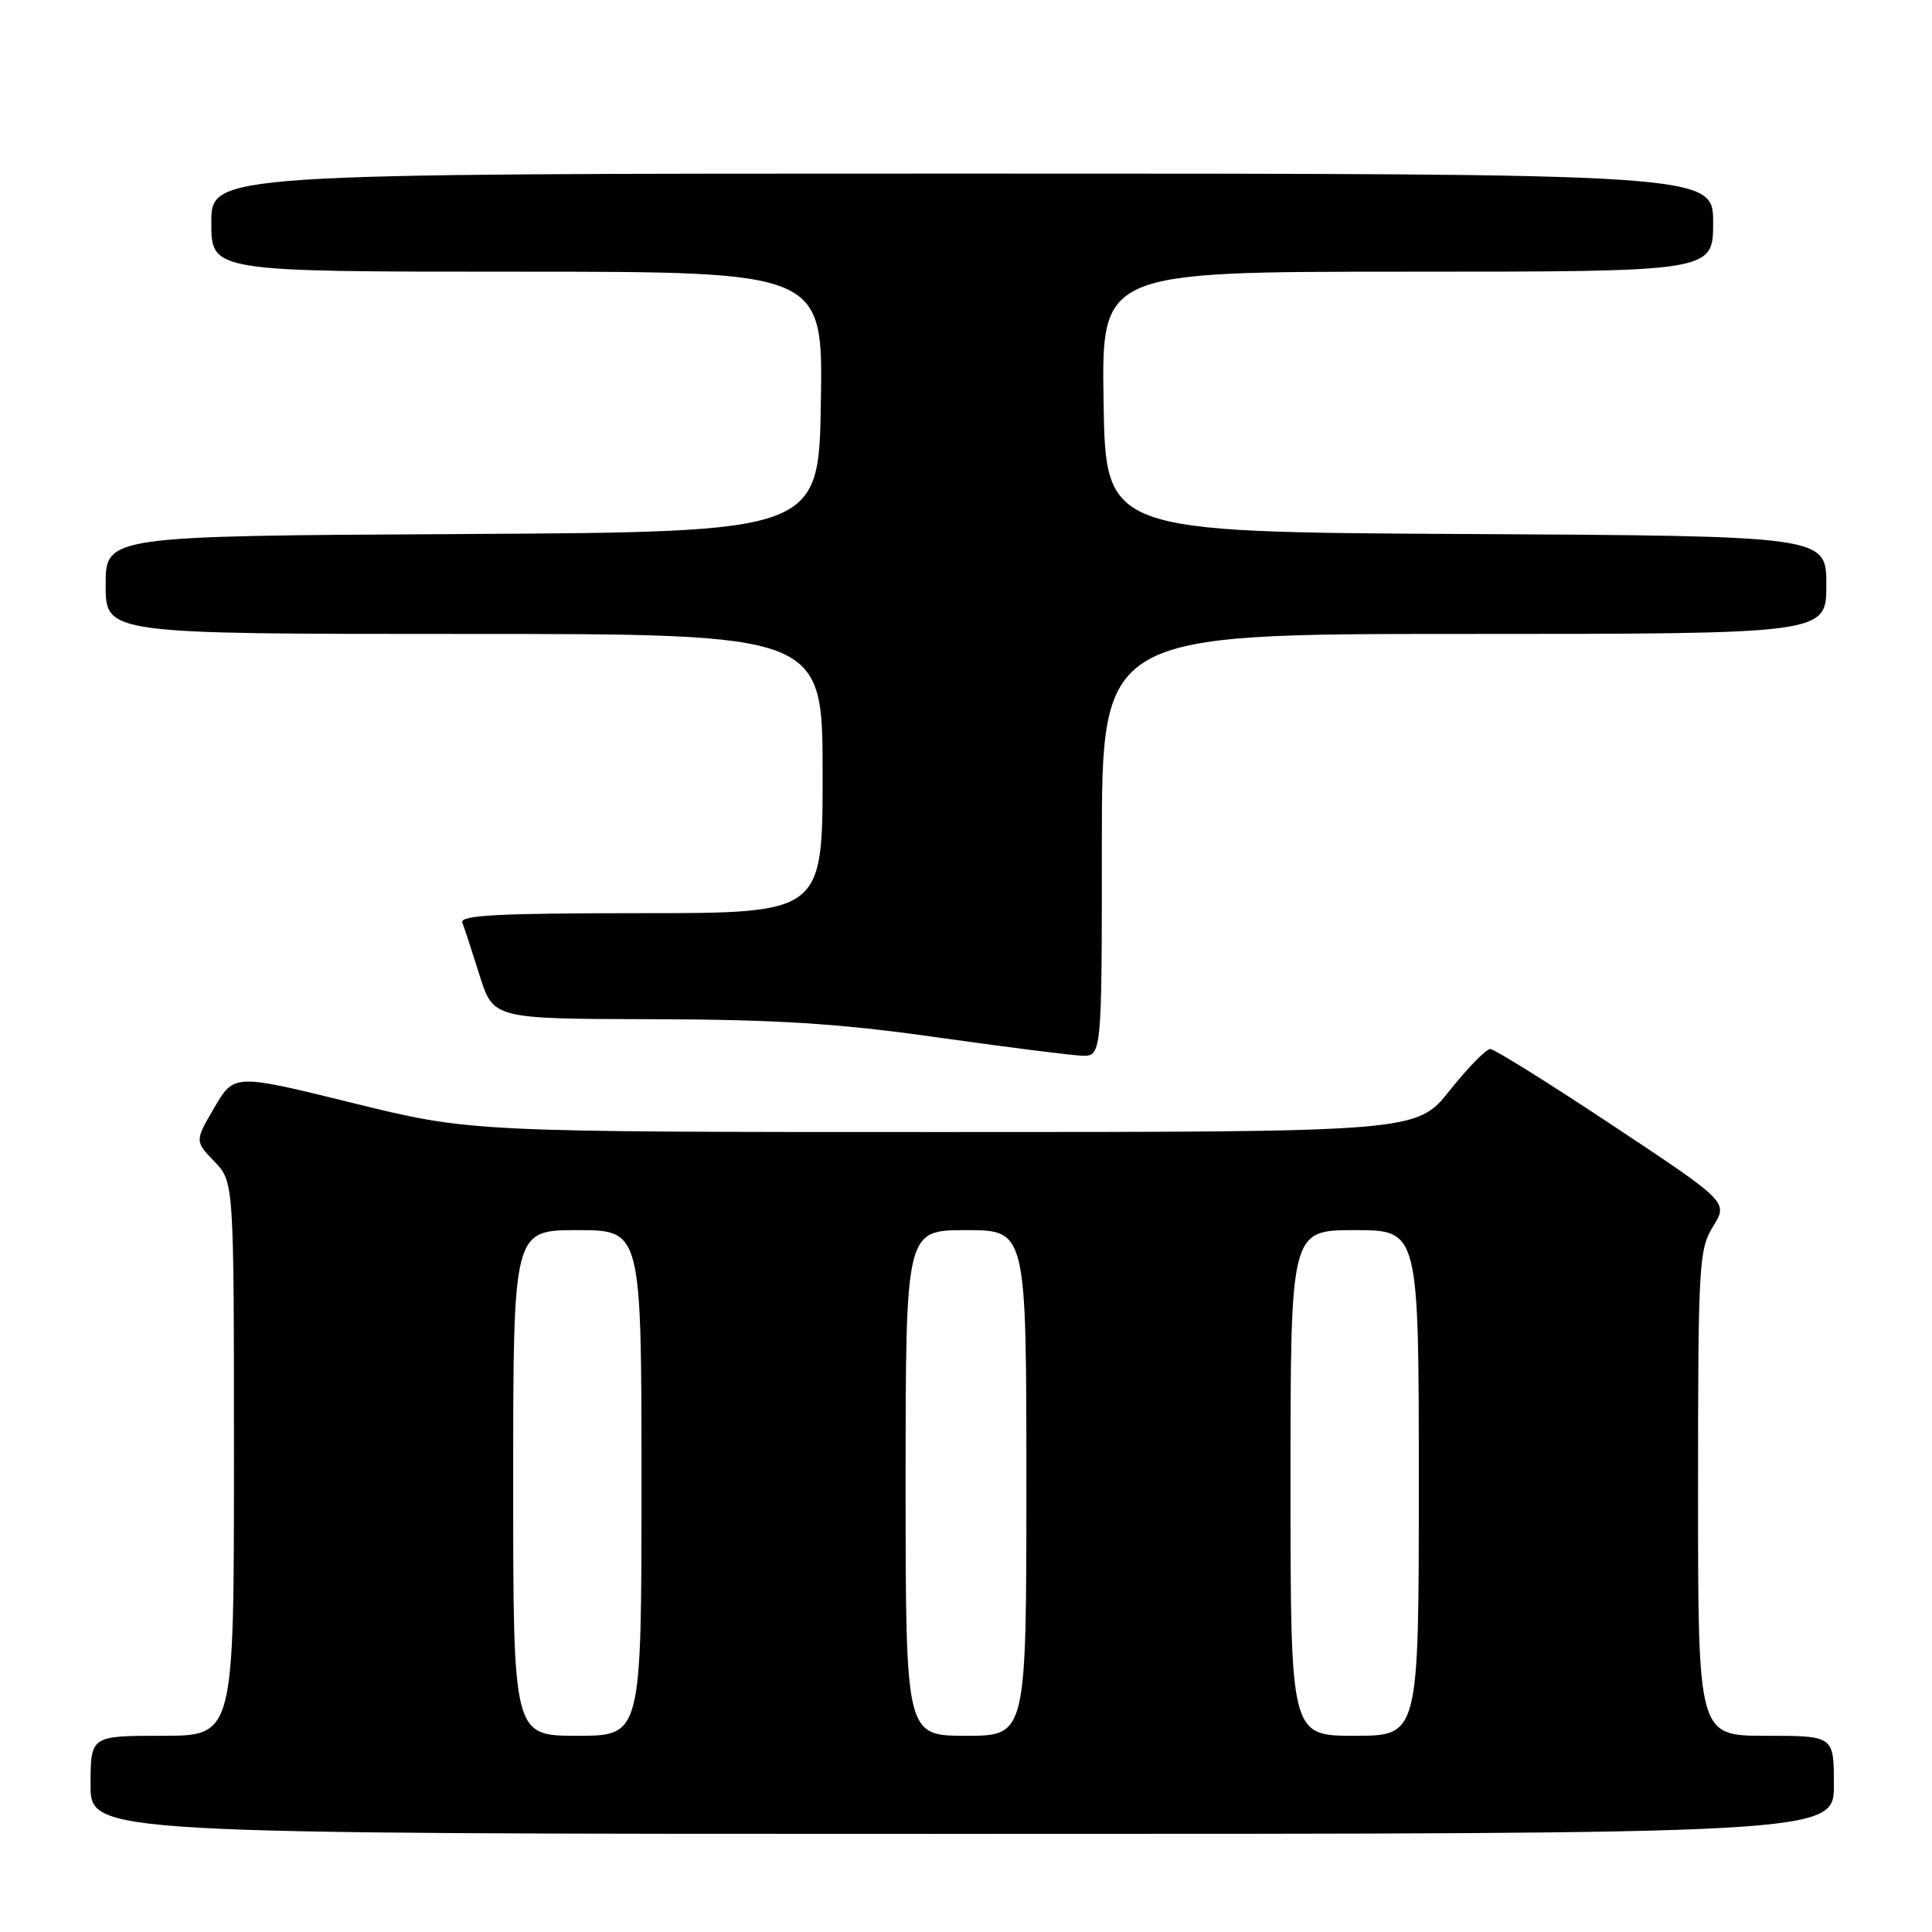 <?xml version="1.0" encoding="UTF-8" standalone="no"?>
<!DOCTYPE svg PUBLIC "-//W3C//DTD SVG 1.1//EN" "http://www.w3.org/Graphics/SVG/1.1/DTD/svg11.dtd" >
<svg xmlns="http://www.w3.org/2000/svg" xmlns:xlink="http://www.w3.org/1999/xlink" version="1.1" viewBox="0 0 256 256">
 <g >
 <path fill="currentColor"
d=" M 243.00 236.50 C 243.00 230.00 243.00 230.00 234.00 230.00 C 225.00 230.00 225.00 230.00 225.00 197.87 C 225.00 167.51 225.11 165.56 226.99 162.51 C 228.99 159.28 228.99 159.28 213.71 149.14 C 205.31 143.56 198.00 139.00 197.46 139.00 C 196.92 139.00 194.50 141.47 192.09 144.50 C 187.70 150.00 187.70 150.00 125.03 150.00 C 62.36 150.00 62.36 150.00 46.69 146.14 C 31.03 142.28 31.03 142.28 28.42 146.73 C 25.81 151.19 25.81 151.19 28.40 153.90 C 31.00 156.61 31.00 156.61 31.00 193.30 C 31.00 230.00 31.00 230.00 21.50 230.00 C 12.00 230.00 12.00 230.00 12.00 236.50 C 12.00 243.00 12.00 243.00 127.50 243.00 C 243.00 243.00 243.00 243.00 243.00 236.50 Z  M 146.00 112.00 C 146.00 84.00 146.00 84.00 194.00 84.00 C 242.00 84.00 242.00 84.00 242.00 77.51 C 242.00 71.02 242.00 71.02 194.25 70.76 C 146.50 70.50 146.50 70.50 146.23 53.25 C 145.95 36.00 145.95 36.00 186.48 36.00 C 227.00 36.00 227.00 36.00 227.00 29.50 C 227.00 23.00 227.00 23.00 127.50 23.00 C 28.00 23.00 28.00 23.00 28.00 29.50 C 28.00 36.00 28.00 36.00 68.52 36.00 C 109.05 36.00 109.05 36.00 108.77 53.25 C 108.50 70.50 108.50 70.50 61.25 70.76 C 14.00 71.02 14.00 71.02 14.00 77.51 C 14.00 84.00 14.00 84.00 61.50 84.00 C 109.00 84.00 109.00 84.00 109.00 102.50 C 109.00 121.00 109.00 121.00 84.89 121.00 C 66.02 121.00 60.89 121.27 61.26 122.25 C 61.53 122.94 62.56 126.09 63.55 129.25 C 65.37 135.00 65.37 135.00 86.43 135.05 C 102.88 135.09 111.12 135.61 124.00 137.43 C 133.07 138.71 141.74 139.81 143.25 139.88 C 146.00 140.00 146.00 140.00 146.00 112.00 Z  M 68.00 196.50 C 68.00 163.00 68.00 163.00 76.50 163.00 C 85.00 163.00 85.00 163.00 85.00 196.50 C 85.00 230.00 85.00 230.00 76.50 230.00 C 68.00 230.00 68.00 230.00 68.00 196.50 Z  M 120.00 196.50 C 120.00 163.00 120.00 163.00 128.00 163.00 C 136.00 163.00 136.00 163.00 136.00 196.50 C 136.00 230.00 136.00 230.00 128.00 230.00 C 120.00 230.00 120.00 230.00 120.00 196.50 Z  M 171.00 196.50 C 171.00 163.00 171.00 163.00 179.50 163.00 C 188.00 163.00 188.00 163.00 188.00 196.50 C 188.00 230.00 188.00 230.00 179.50 230.00 C 171.00 230.00 171.00 230.00 171.00 196.50 Z "/>
</g>
</svg>